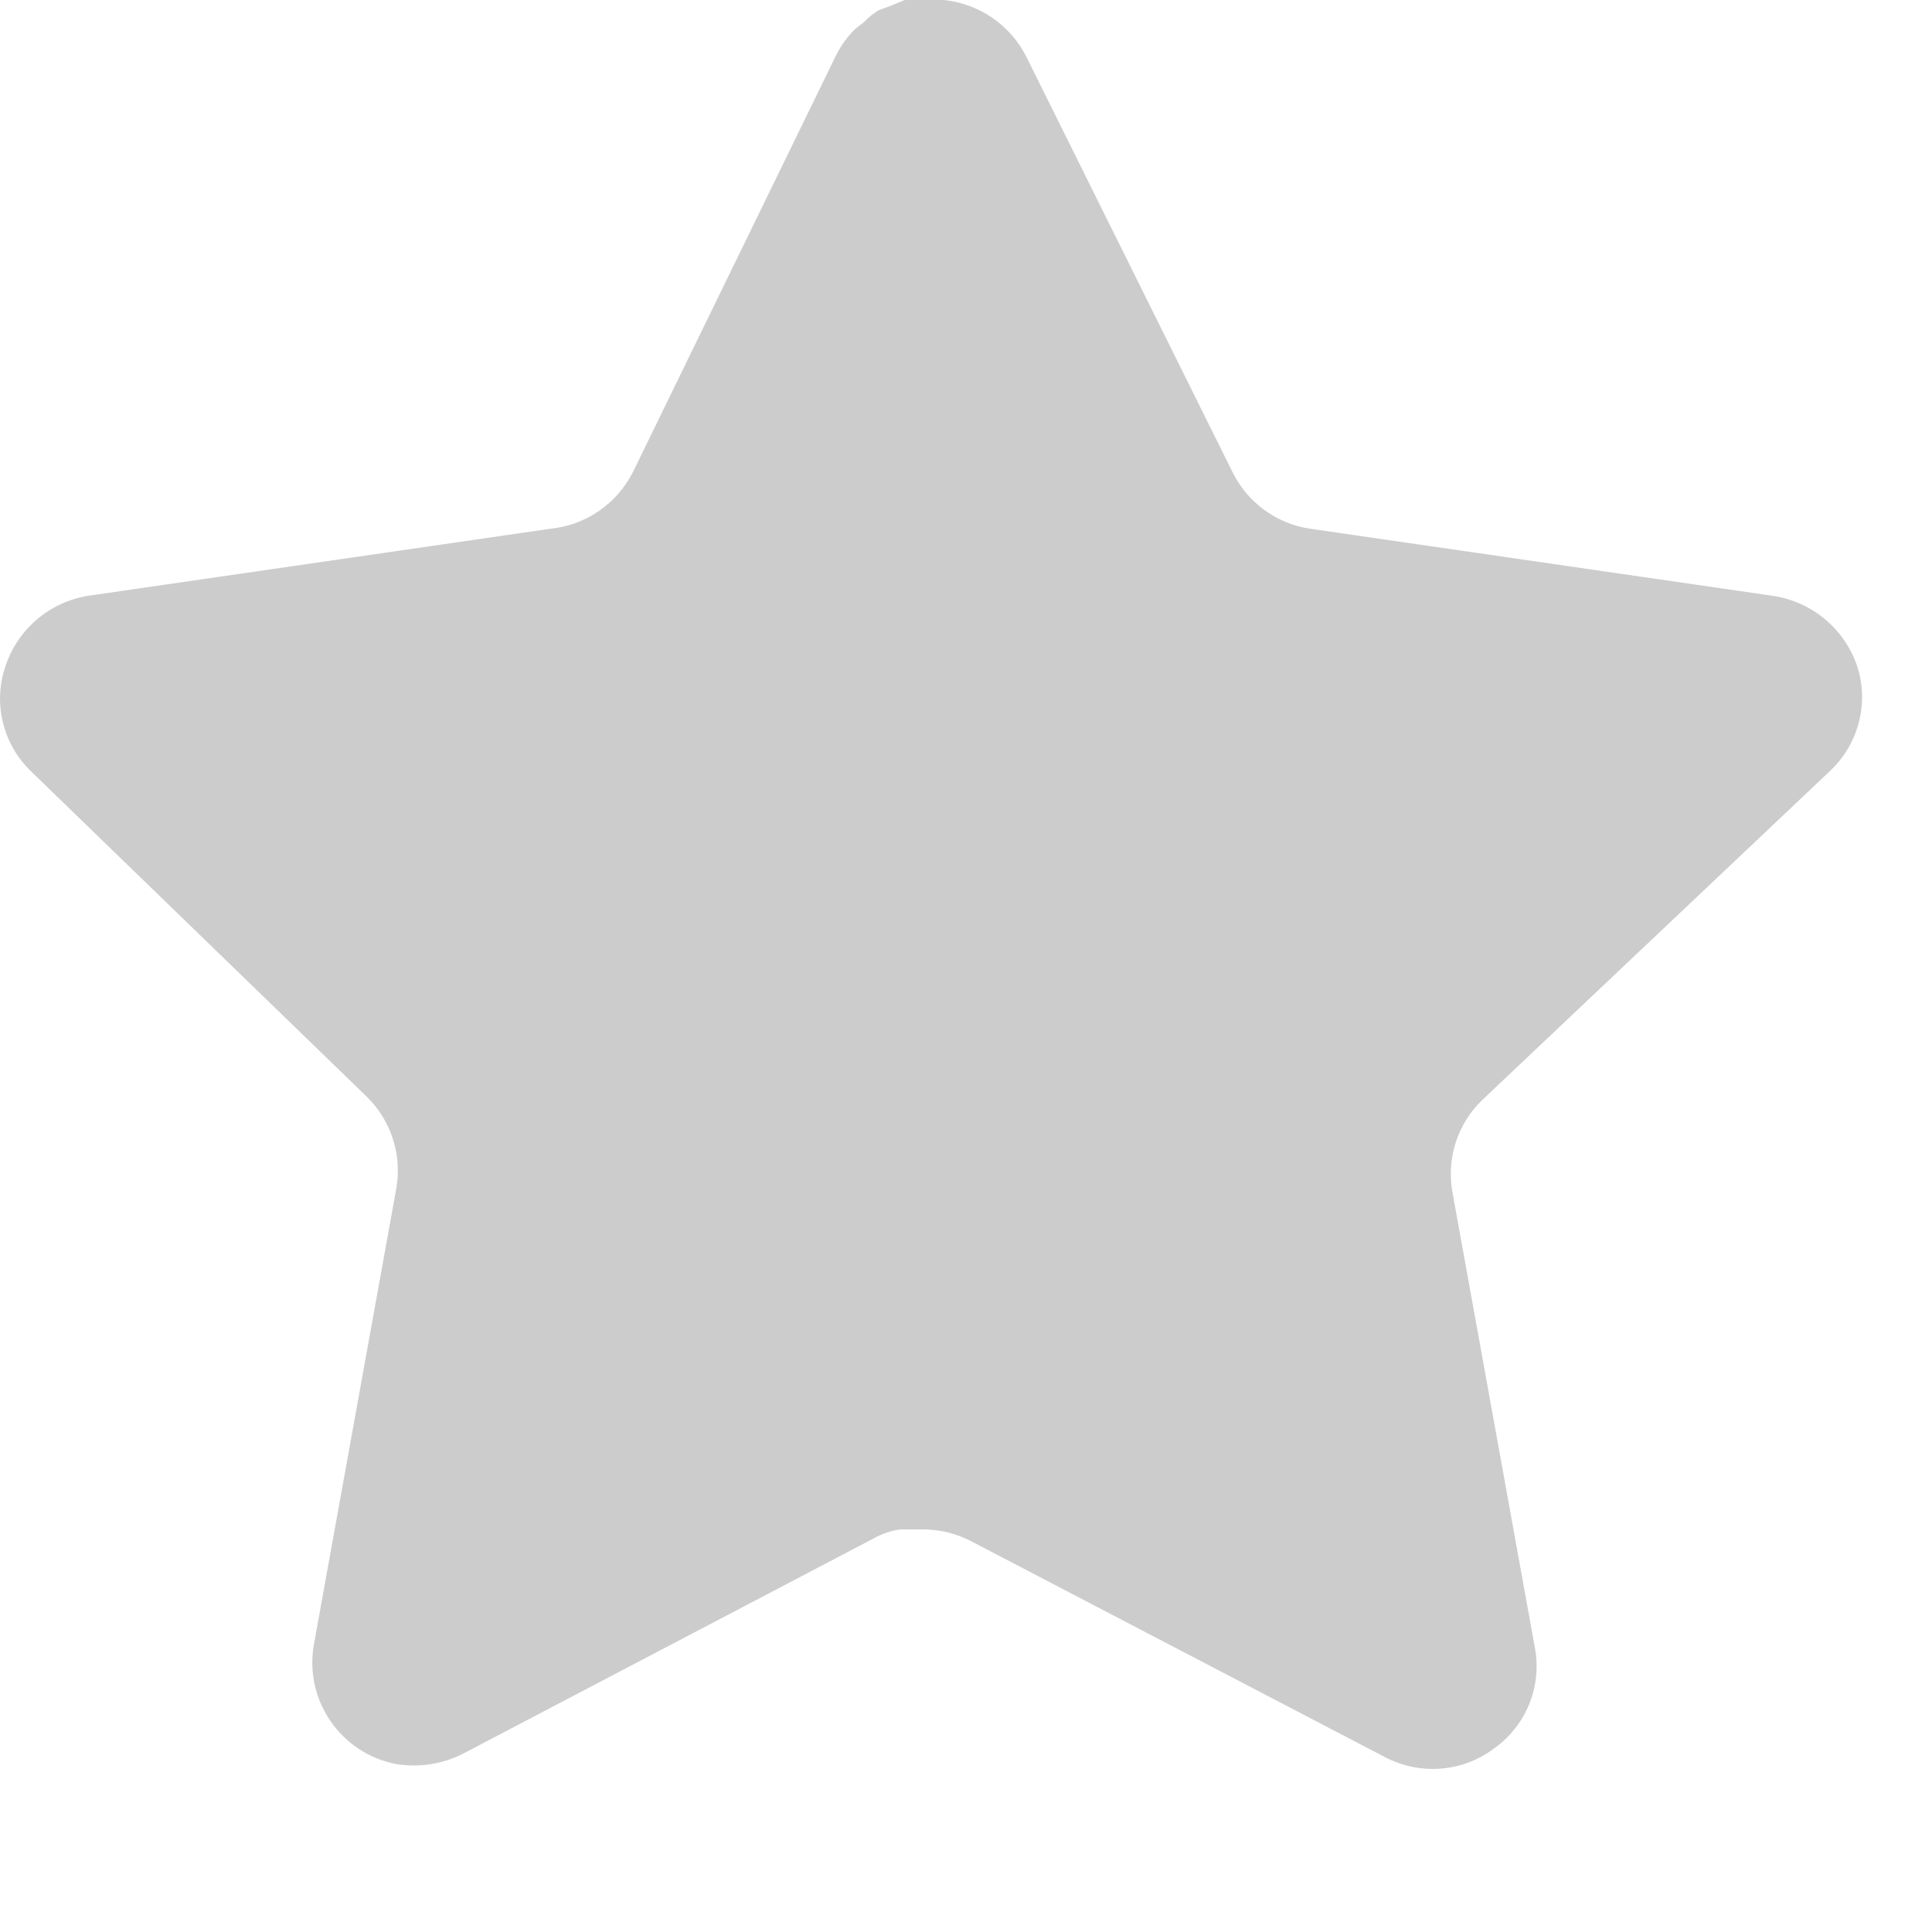 <svg width="11" height="11" viewBox="0 0 11 11" fill="#FF611D" xmlns="http://www.w3.org/2000/svg">
<path d="M8.437 6.265C8.3 6.398 8.237 6.59 8.268 6.779L8.74 9.387C8.779 9.608 8.686 9.831 8.501 9.959C8.32 10.092 8.079 10.108 7.881 10.002L5.533 8.777C5.452 8.734 5.361 8.71 5.268 8.708H5.125C5.075 8.715 5.026 8.731 4.982 8.755L2.634 9.986C2.518 10.044 2.386 10.065 2.257 10.044C1.944 9.985 1.734 9.686 1.786 9.37L2.257 6.763C2.289 6.572 2.226 6.379 2.088 6.244L0.174 4.389C0.014 4.233 -0.041 4 0.032 3.79C0.103 3.58 0.284 3.427 0.503 3.392L3.137 3.01C3.338 2.989 3.513 2.867 3.604 2.687L4.764 0.307C4.792 0.254 4.827 0.206 4.87 0.164L4.918 0.127C4.943 0.1 4.972 0.077 5.003 0.058L5.061 0.037L5.151 0H5.374C5.574 0.021 5.749 0.14 5.841 0.318L7.017 2.687C7.102 2.861 7.267 2.981 7.457 3.01L10.091 3.392C10.314 3.424 10.5 3.578 10.573 3.79C10.643 4.002 10.583 4.235 10.42 4.389L8.437 6.265Z" fill="#ccc"/>
</svg>
